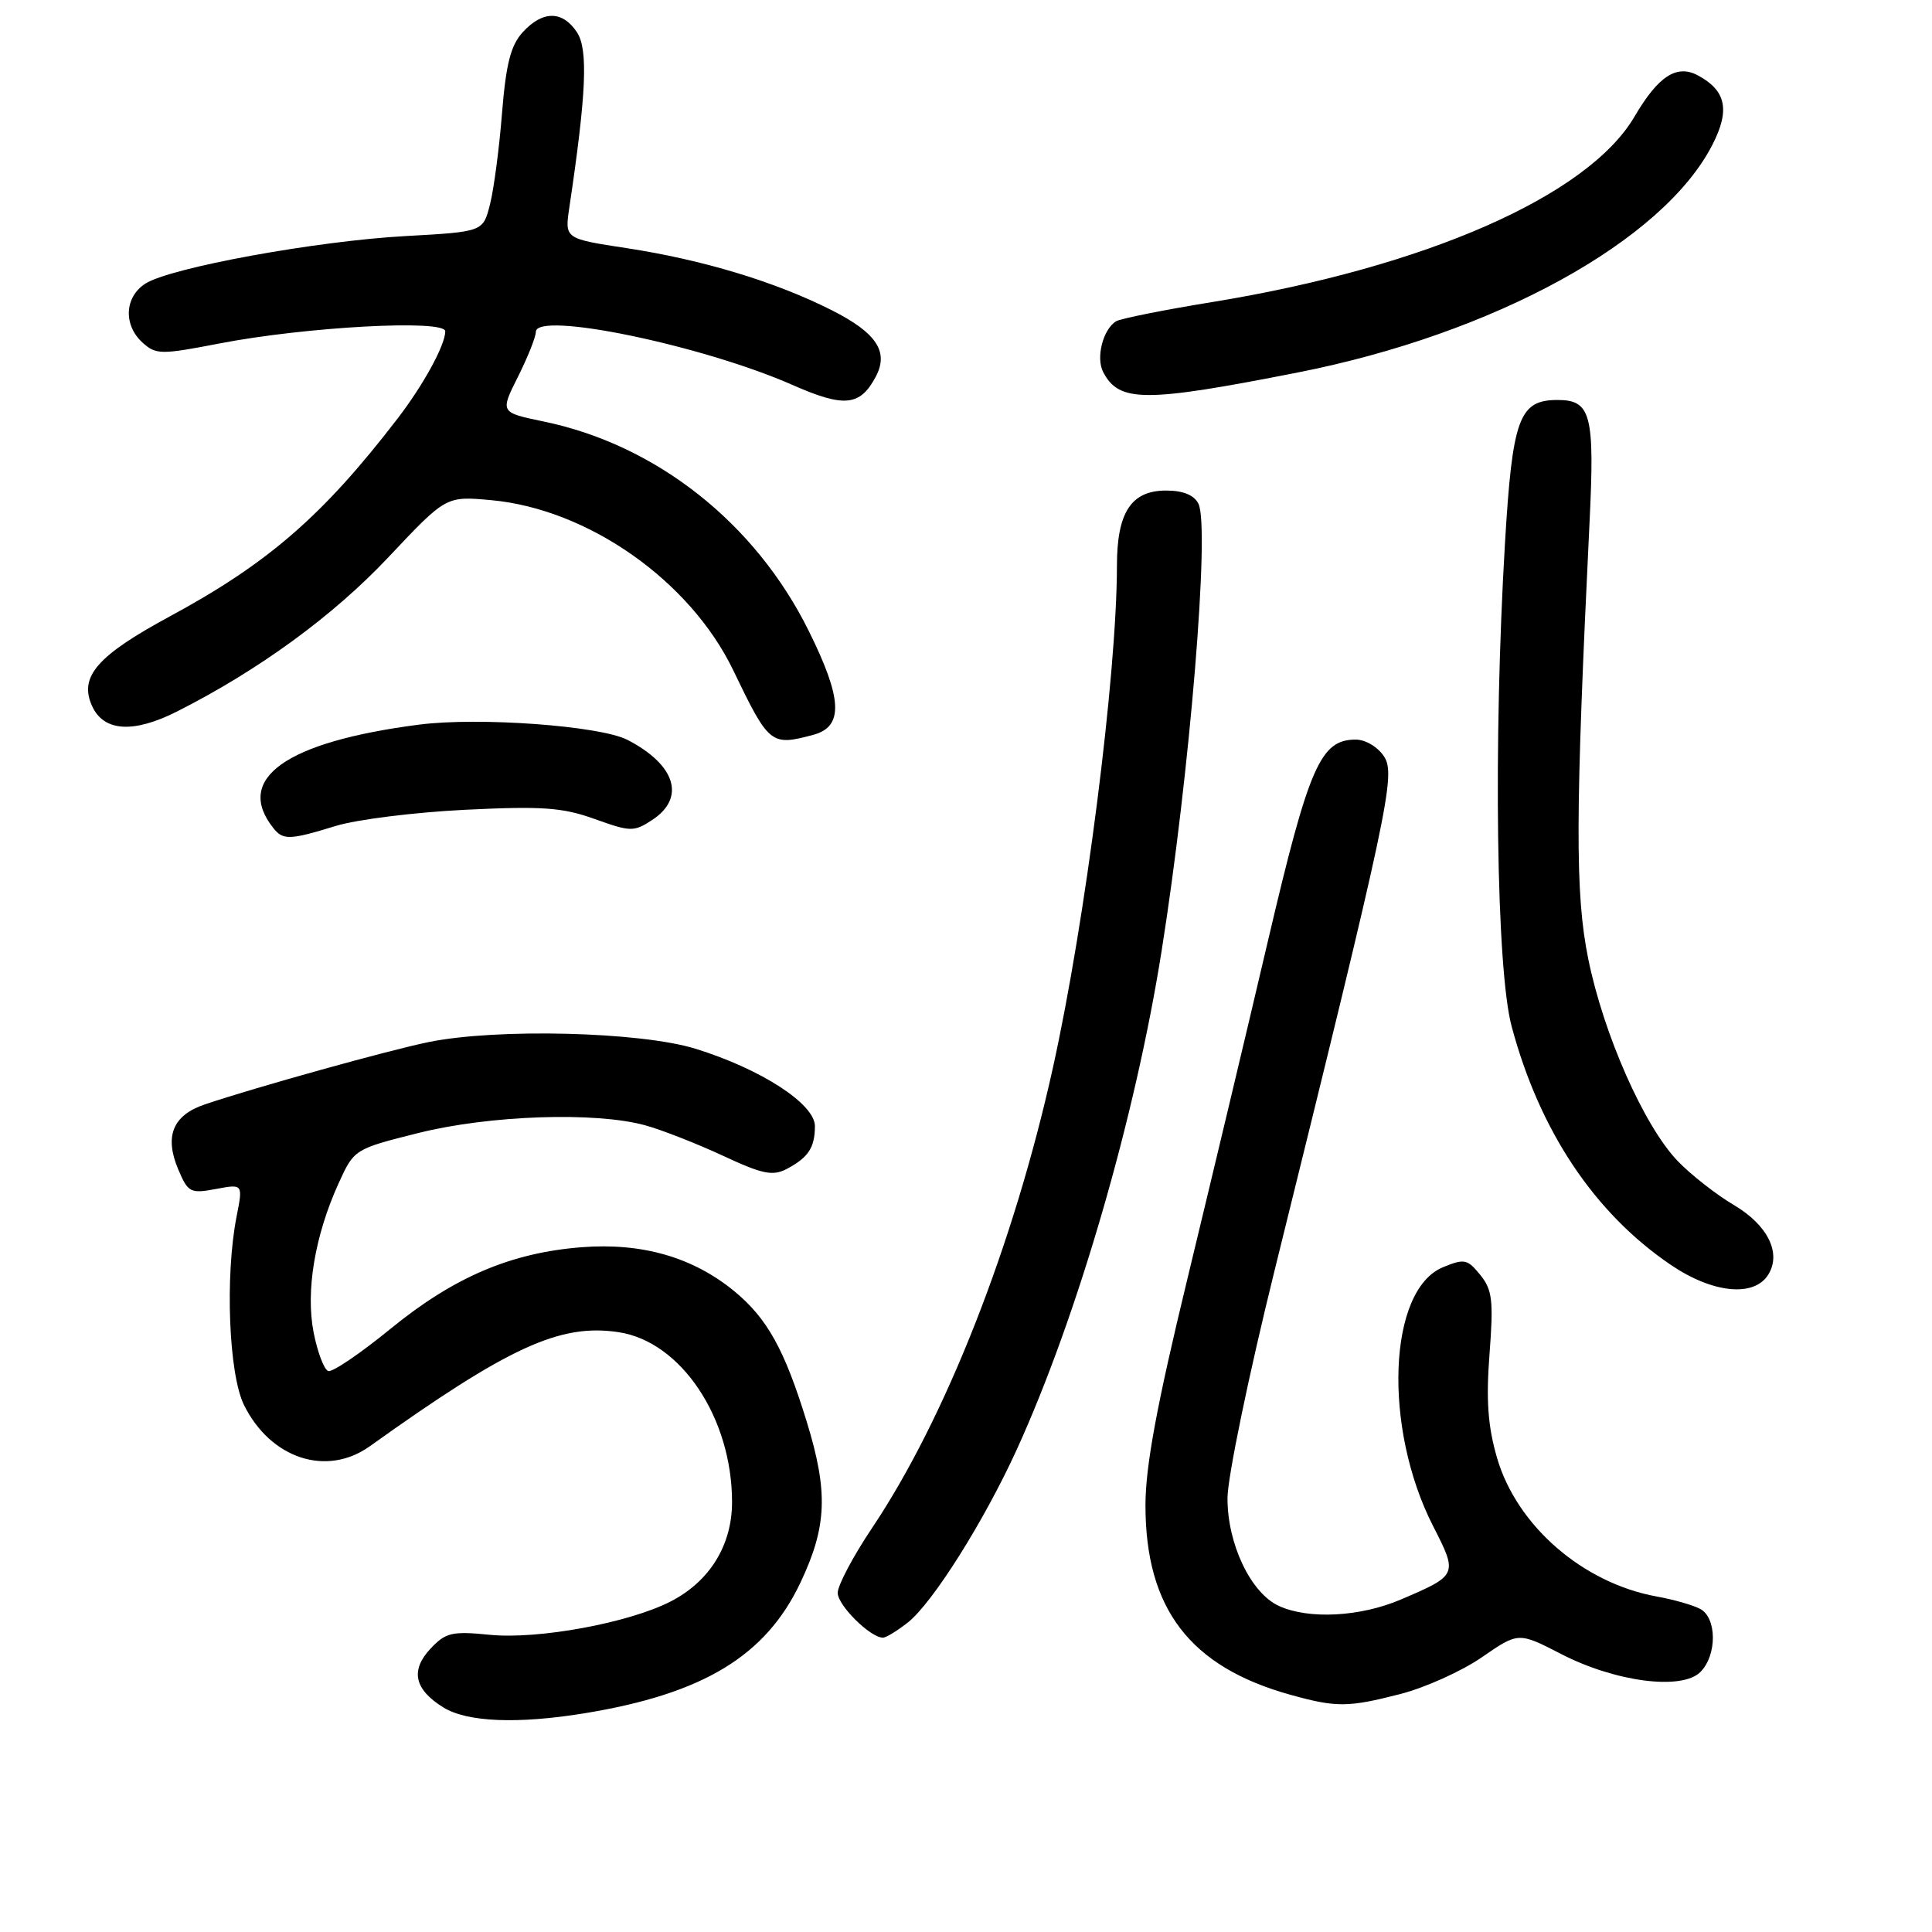 <?xml version="1.0" encoding="UTF-8" standalone="no"?>
<!DOCTYPE svg PUBLIC "-//W3C//DTD SVG 1.1//EN" "http://www.w3.org/Graphics/SVG/1.1/DTD/svg11.dtd" >
<svg xmlns="http://www.w3.org/2000/svg" xmlns:xlink="http://www.w3.org/1999/xlink" version="1.1" viewBox="0 0 256 256">
 <g >
 <path fill="currentColor"
d=" M 77.50 227.01 C 93.18 224.44 101.47 219.42 106.07 209.69 C 109.59 202.25 109.76 197.68 106.89 188.36 C 103.95 178.81 101.66 174.69 97.31 171.10 C 91.84 166.60 85.10 164.65 77.12 165.26 C 67.73 165.98 60.15 169.21 51.75 176.07 C 47.76 179.33 44.05 181.85 43.50 181.67 C 42.95 181.50 42.08 179.20 41.56 176.58 C 40.48 171.07 41.72 163.70 44.89 156.74 C 46.92 152.29 46.98 152.25 55.43 150.13 C 64.86 147.77 78.88 147.29 85.50 149.11 C 87.70 149.72 92.32 151.53 95.77 153.13 C 101.04 155.59 102.38 155.87 104.27 154.88 C 107.10 153.38 107.97 152.07 107.98 149.23 C 108.00 146.29 100.85 141.65 92.14 138.96 C 84.86 136.71 65.87 136.23 56.80 138.08 C 51.56 139.14 33.66 144.13 27.11 146.35 C 22.90 147.78 21.77 150.55 23.60 154.91 C 24.91 158.02 25.22 158.18 28.60 157.55 C 32.20 156.87 32.20 156.87 31.35 161.19 C 29.80 169.07 30.31 182.12 32.34 186.19 C 35.87 193.30 43.29 195.72 49.01 191.63 C 67.43 178.46 74.21 175.35 81.96 176.52 C 90.24 177.76 97.00 187.88 97.00 199.03 C 97.00 204.74 94.05 209.53 88.89 212.19 C 83.37 215.04 71.32 217.26 64.90 216.62 C 59.89 216.12 59.05 216.32 57.05 218.45 C 54.35 221.33 54.89 223.85 58.74 226.24 C 61.89 228.19 68.58 228.47 77.50 227.01 Z  M 185.54 224.47 C 188.82 223.63 193.68 221.44 196.35 219.60 C 201.20 216.25 201.20 216.25 206.87 219.17 C 214.05 222.87 222.85 224.01 225.31 221.55 C 227.54 219.31 227.51 214.33 225.25 213.17 C 224.29 212.67 221.72 211.94 219.55 211.55 C 209.74 209.78 200.98 202.17 198.36 193.16 C 197.15 188.99 196.90 185.51 197.37 179.40 C 197.91 172.33 197.74 170.90 196.14 168.93 C 194.45 166.83 194.02 166.75 191.19 167.92 C 183.92 170.93 183.23 189.16 189.89 202.21 C 193.19 208.66 193.16 208.72 185.63 211.94 C 180.26 214.24 173.43 214.61 169.47 212.80 C 165.74 211.10 162.63 204.58 162.65 198.50 C 162.66 195.75 165.45 182.25 168.85 168.50 C 184.03 107.12 184.97 102.69 183.40 100.25 C 182.59 98.99 180.94 98.00 179.65 98.00 C 174.97 98.00 173.46 101.45 168.05 124.50 C 165.22 136.60 160.39 156.82 157.34 169.44 C 153.28 186.19 151.78 194.30 151.78 199.46 C 151.78 213.16 157.68 220.88 171.00 224.57 C 177.08 226.26 178.61 226.25 185.54 224.47 Z  M 120.28 215.00 C 123.57 212.41 130.40 201.56 134.73 192.07 C 142.77 174.43 150.42 148.09 153.92 126.00 C 157.66 102.45 160.34 69.86 158.80 66.75 C 158.23 65.60 156.77 65.00 154.52 65.00 C 149.89 65.00 148.00 67.88 148.00 74.97 C 147.99 89.40 143.83 122.01 139.51 141.51 C 134.31 164.99 125.27 187.98 115.53 202.50 C 113.04 206.22 111.00 210.07 111.00 211.06 C 111.00 212.72 115.32 217.00 117.00 217.00 C 117.40 217.00 118.88 216.10 120.28 215.00 Z  M 234.30 168.90 C 236.08 166.06 234.24 162.33 229.76 159.68 C 227.42 158.30 224.06 155.67 222.30 153.84 C 217.85 149.20 212.48 137.06 210.45 127.05 C 208.70 118.43 208.73 108.14 210.62 69.26 C 211.32 54.91 210.82 53.00 206.38 53.00 C 201.28 53.00 200.40 55.42 199.41 72.09 C 197.86 98.33 198.27 128.44 200.30 136.00 C 204.00 149.85 211.27 160.74 221.40 167.61 C 226.95 171.37 232.41 171.92 234.30 168.90 Z  M 44.50 109.44 C 47.25 108.59 54.96 107.63 61.62 107.30 C 71.84 106.80 74.54 106.99 78.79 108.52 C 83.55 110.23 83.99 110.24 86.42 108.65 C 90.88 105.72 89.54 101.35 83.15 98.04 C 79.54 96.17 63.44 94.99 55.51 96.02 C 37.85 98.30 30.99 103.19 36.24 109.75 C 37.52 111.35 38.41 111.31 44.50 109.44 Z  M 107.76 97.37 C 111.80 96.29 111.64 92.62 107.16 83.59 C 100.08 69.29 86.95 58.93 72.03 55.85 C 66.26 54.65 66.26 54.65 68.63 49.93 C 69.93 47.33 71.00 44.65 71.00 43.98 C 71.00 41.18 92.98 45.72 104.97 50.99 C 111.86 54.03 113.95 53.83 116.03 49.94 C 117.81 46.61 116.16 44.11 110.18 41.09 C 102.70 37.32 93.14 34.43 83.04 32.88 C 74.83 31.63 74.83 31.63 75.43 27.56 C 77.69 12.43 77.95 6.57 76.46 4.29 C 74.55 1.39 71.93 1.37 69.28 4.25 C 67.68 5.99 67.05 8.43 66.52 15.00 C 66.15 19.68 65.43 25.12 64.92 27.11 C 64.00 30.71 64.00 30.71 53.75 31.28 C 41.89 31.93 22.53 35.47 19.25 37.59 C 16.49 39.37 16.33 43.08 18.89 45.40 C 20.67 47.01 21.32 47.01 29.14 45.50 C 40.60 43.29 59.00 42.30 59.00 43.90 C 59.00 45.71 56.10 51.02 52.65 55.50 C 42.79 68.33 35.53 74.63 22.53 81.66 C 12.85 86.89 10.44 89.67 12.20 93.55 C 13.75 96.95 17.67 97.20 23.47 94.27 C 34.29 88.80 44.19 81.58 51.51 73.79 C 59.10 65.73 59.10 65.73 65.05 66.27 C 77.91 67.44 91.44 76.94 97.16 88.82 C 101.90 98.67 102.15 98.87 107.76 97.37 Z  M 171.94 49.36 C 198.01 44.23 220.41 31.92 226.92 19.15 C 229.26 14.57 228.71 11.99 224.98 9.99 C 222.17 8.49 219.73 10.08 216.58 15.45 C 210.43 25.95 188.92 35.40 160.71 40.01 C 154.23 41.06 148.46 42.22 147.89 42.57 C 146.14 43.65 145.19 47.40 146.18 49.31 C 148.30 53.34 151.67 53.35 171.94 49.36 Z "/>
</g>
</svg>